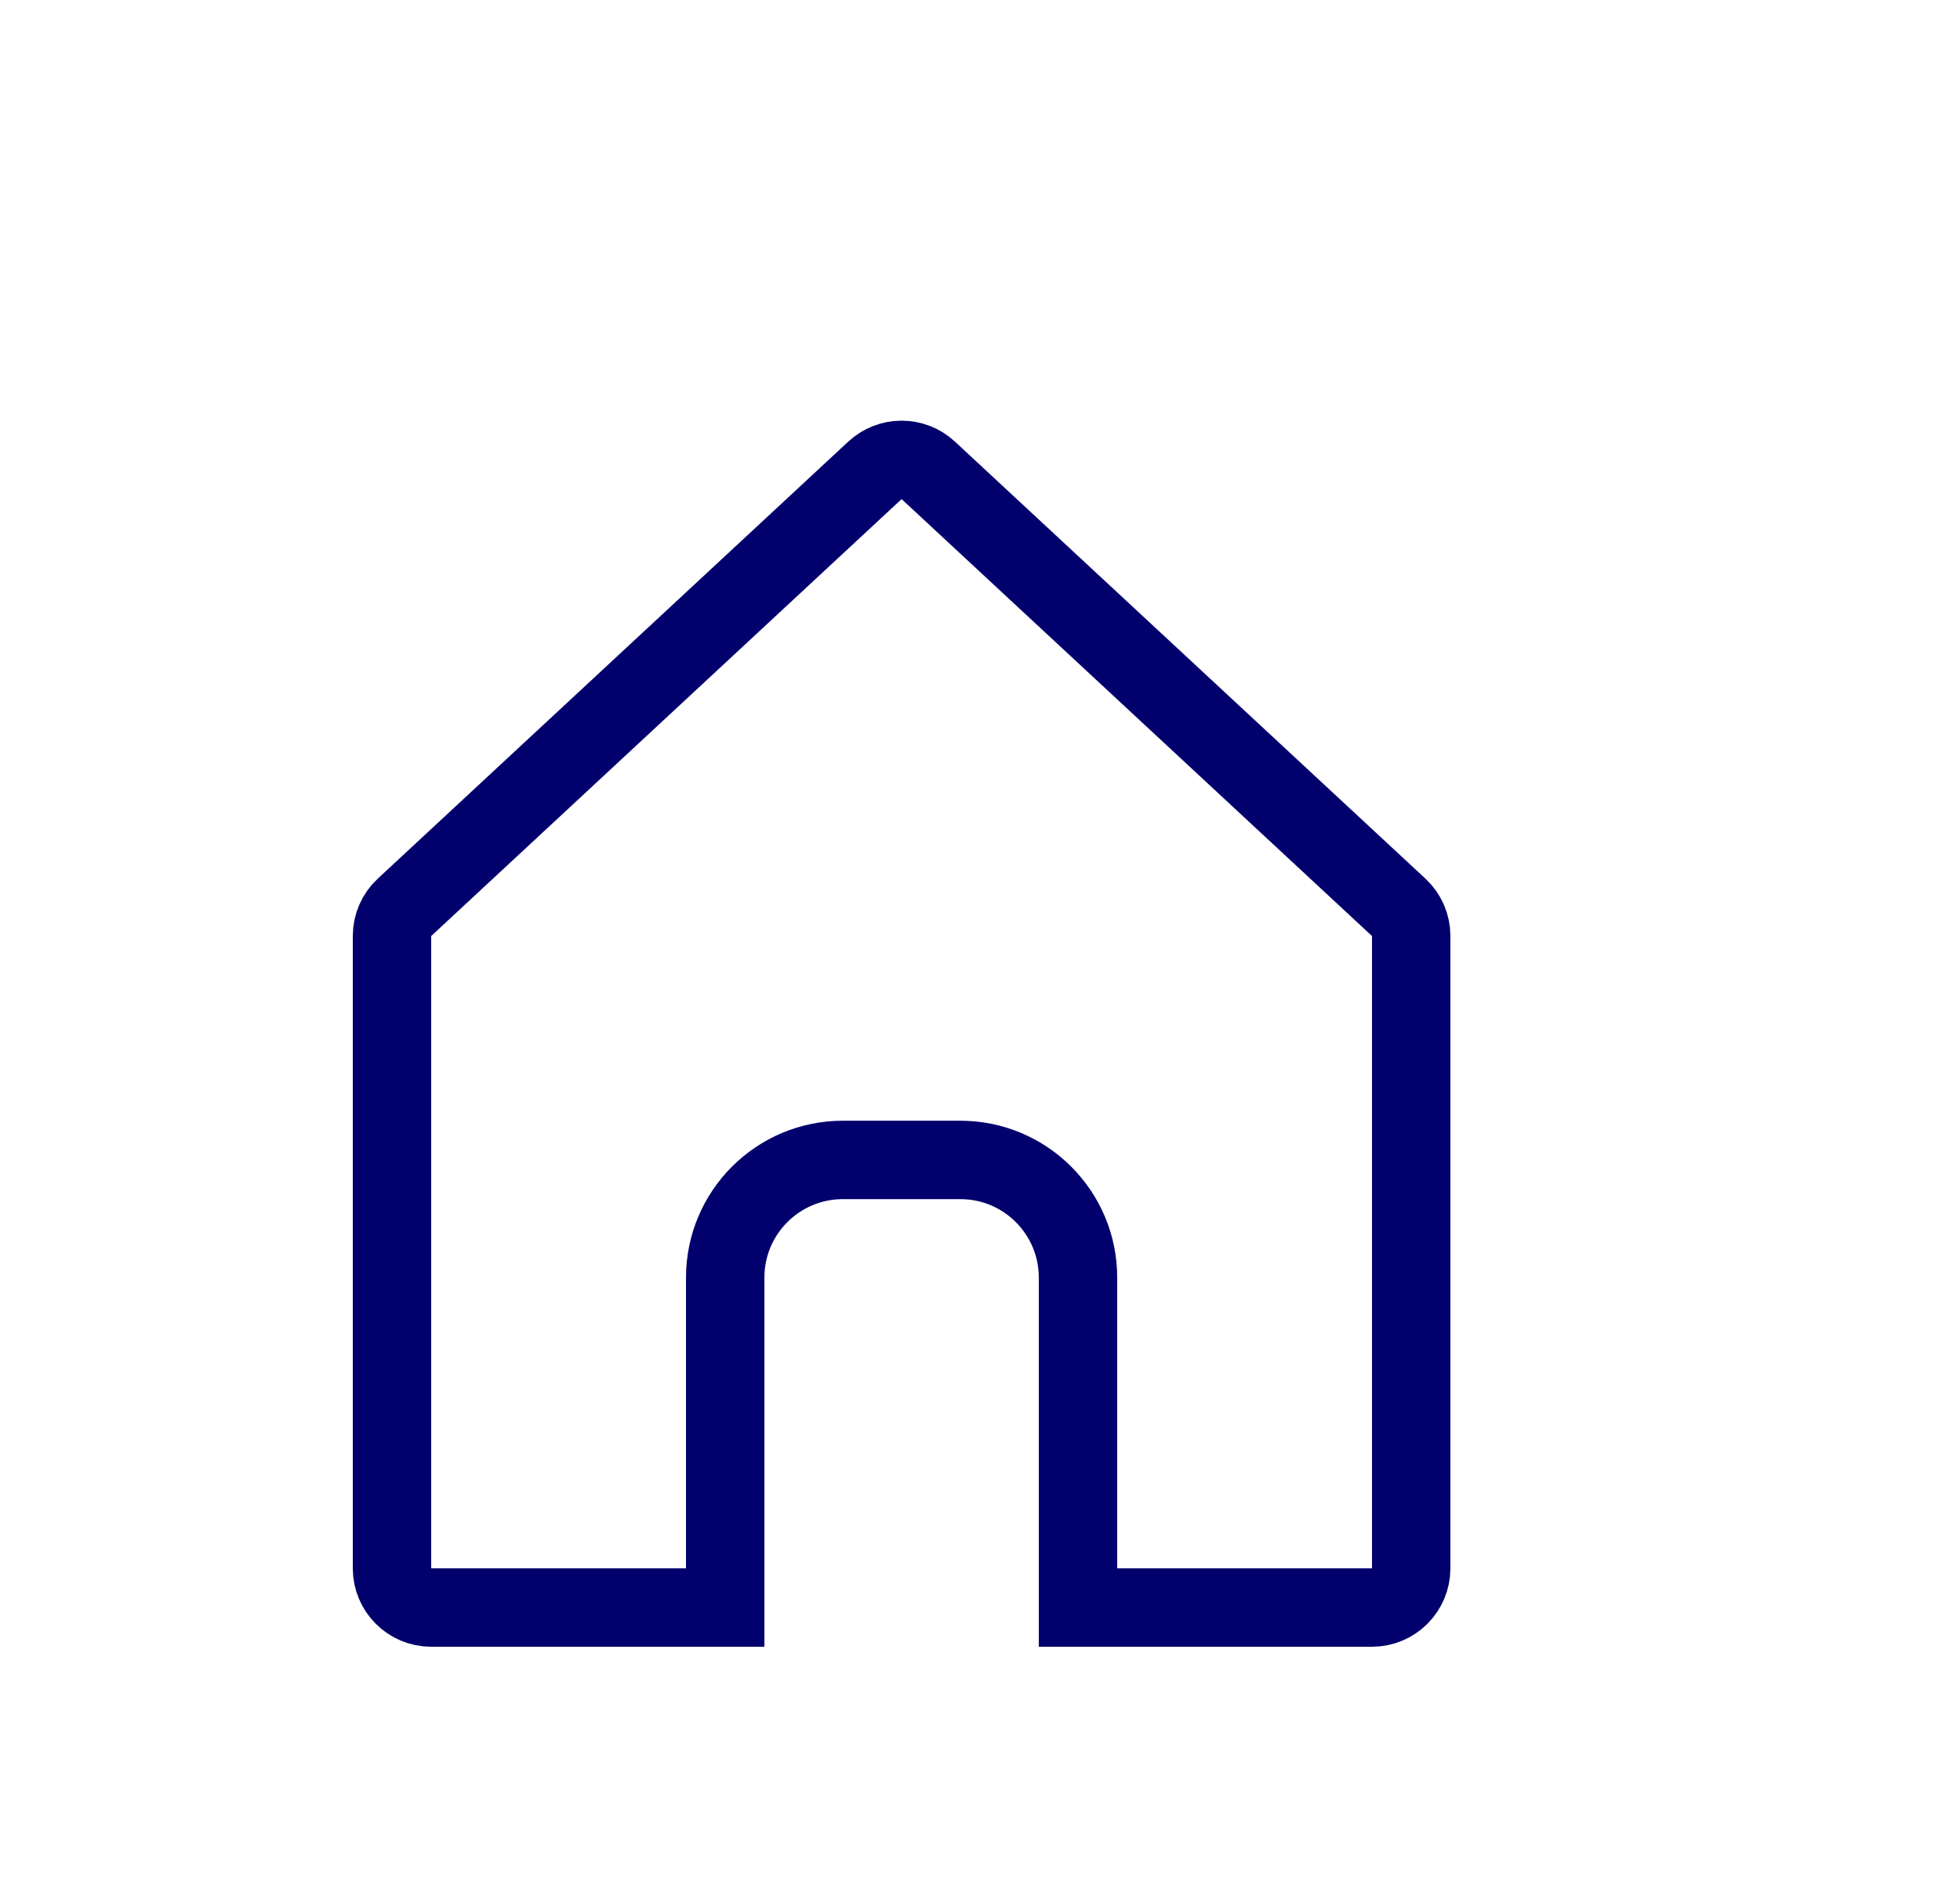 <svg width="25" height="24" viewBox="0 0 25 24" fill="none" xmlns="http://www.w3.org/2000/svg">
<rect width="25" height="24" fill="#F5F5F5"/>
<rect x="-2083" y="-270" width="2756" height="2934" rx="16" fill="white"/>
<rect x="-42.5" y="-32.5" width="432" height="404" rx="4.5" stroke="#404040" stroke-dasharray="10 5"/>
<mask id="path-3-inside-1_1_3" fill="white">
<path d="M-23 -13H370V44H-23V-13Z"/>
</mask>
<path d="M-23 -13H370V44H-23V-13Z" fill="white"/>
<path d="M-23 -12H370V-14H-23V-12Z" fill="#E4E4E4" mask="url(#path-3-inside-1_1_3)"/>
<path d="M5 11.936C5 11.797 5.058 11.664 5.16 11.57L11.16 5.998C11.352 5.82 11.648 5.82 11.84 5.998L17.84 11.57C17.942 11.664 18 11.797 18 11.936V20C18 20.276 17.776 20.5 17.5 20.5H15.875H15H14.125H13.75V16.292C13.75 15.464 13.078 14.792 12.25 14.792H10.75C9.922 14.792 9.25 15.464 9.25 16.292V18V20.5H6.688H5.5C5.224 20.5 5 20.276 5 20V11.936Z" stroke="#02006C"/>
</svg>
